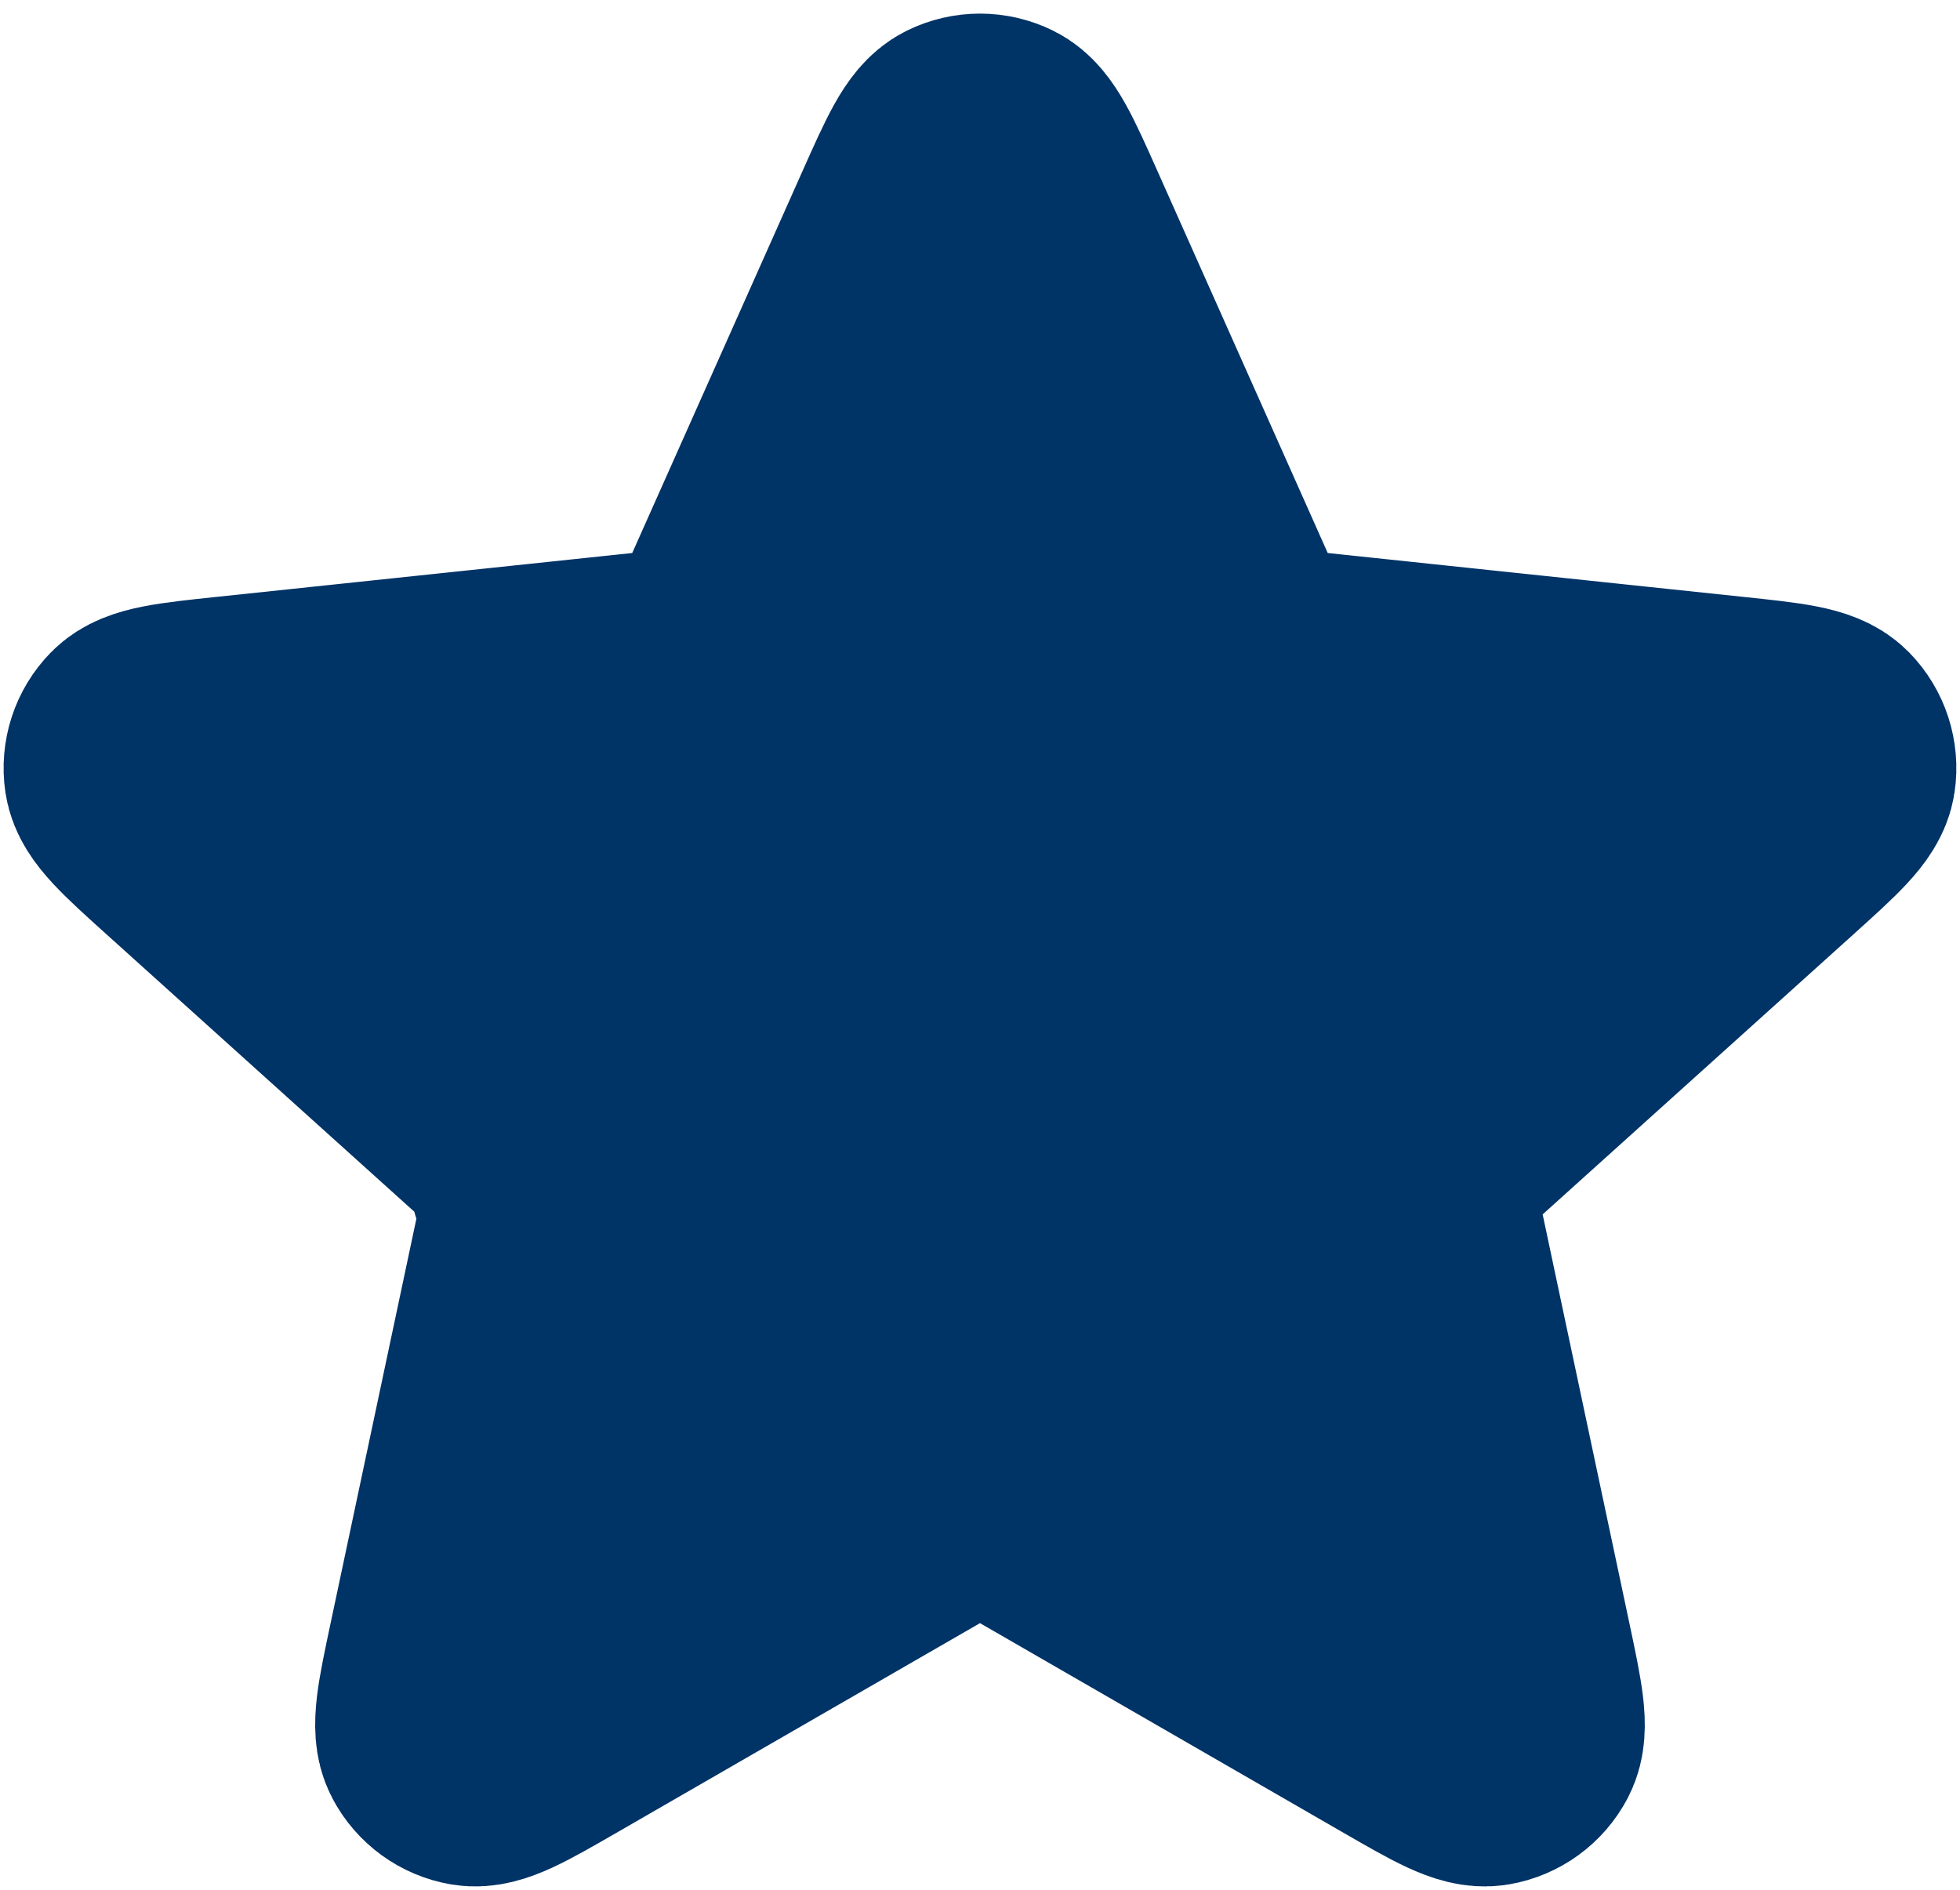 <svg width="84" height="81" viewBox="0 0 84 81" fill="none" xmlns="http://www.w3.org/2000/svg">
<path d="M38.955 9.38C39.919 7.216 40.402 6.134 41.073 5.8C41.657 5.511 42.342 5.511 42.925 5.8C43.597 6.134 44.079 7.216 45.044 9.38L52.727 26.617L52.729 26.621C53.013 27.258 53.155 27.577 53.376 27.822C53.571 28.038 53.81 28.212 54.076 28.33C54.377 28.465 54.725 28.501 55.422 28.575L74.19 30.556C76.546 30.804 77.724 30.929 78.249 31.465C78.704 31.93 78.916 32.581 78.821 33.226C78.712 33.967 77.832 34.76 76.073 36.345L76.072 36.347L62.052 48.981L62.05 48.983C61.532 49.45 61.272 49.684 61.107 49.97C60.961 50.222 60.87 50.503 60.84 50.793C60.805 51.121 60.877 51.463 61.023 52.149L64.939 70.61C65.43 72.928 65.676 74.087 65.329 74.751C65.027 75.328 64.472 75.731 63.83 75.84C63.091 75.965 62.065 75.373 60.013 74.189L43.665 64.76C43.058 64.41 42.755 64.235 42.432 64.167C42.147 64.106 41.852 64.106 41.566 64.167C41.244 64.235 40.94 64.41 40.334 64.76L23.986 74.189C21.933 75.373 20.907 75.965 20.168 75.84C19.526 75.731 18.972 75.328 18.67 74.751C18.322 74.087 18.568 72.928 19.06 70.61L22.975 52.149C23.121 51.463 23.193 51.121 23.159 50.793C21.946 50.793 23.037 50.222 22.891 49.97C22.727 49.684 22.466 49.45 21.946 48.981L7.927 36.347L7.925 36.345C6.166 34.76 5.287 33.967 5.177 33.226C5.082 32.581 5.294 31.93 5.75 31.465C6.274 30.929 7.452 30.804 9.809 30.556L28.576 28.575C29.273 28.501 29.621 28.465 29.922 28.33C30.189 28.212 30.427 28.038 30.623 27.822C30.843 27.577 30.986 27.257 31.271 26.617L38.955 9.38Z" fill="#003366" stroke="#003366" stroke-width="10" stroke-linecap="round" stroke-linejoin="round"/>
</svg>
